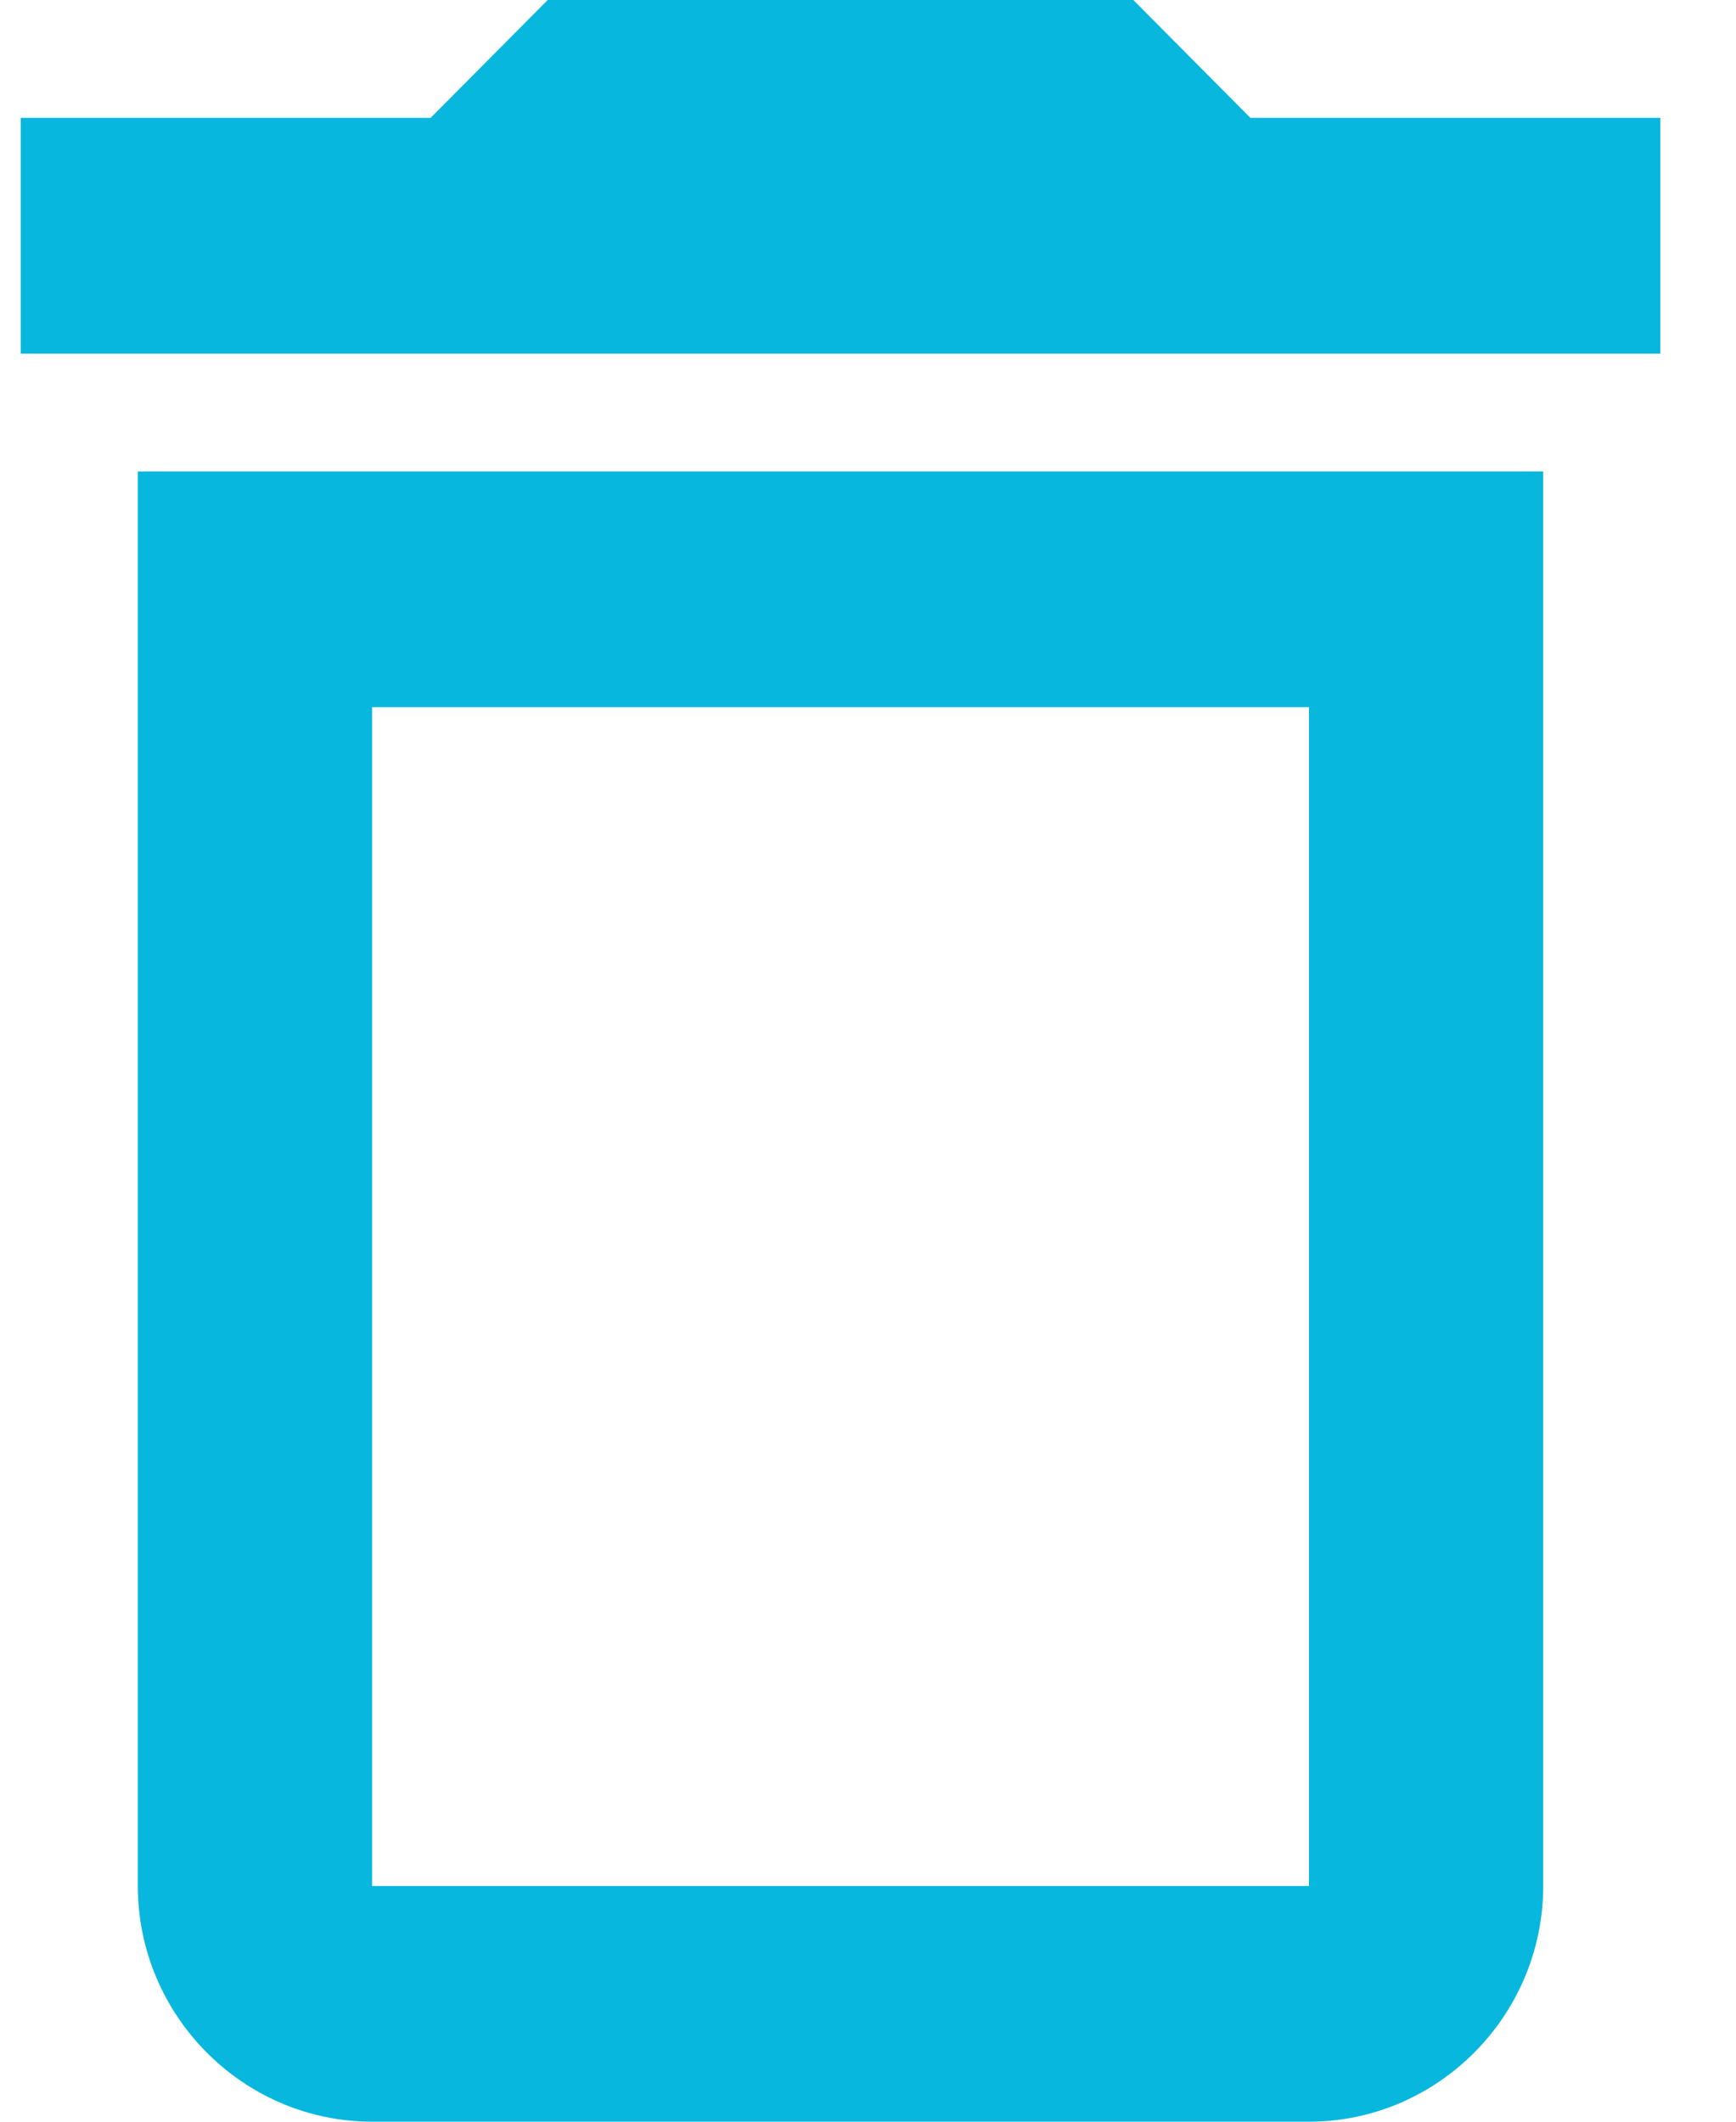<svg width="18" height="22" viewBox="0 0 18 22" fill="none" xmlns="http://www.w3.org/2000/svg">
  <path d="M1.429 19.556C1.429 20.9 2.522 22 3.858 22H13.572C14.908 22 16.001 20.9 16.001 19.556V4.889H1.429V19.556ZM3.858 7.333H13.572V19.556H3.858V7.333ZM12.965 1.222L11.751 0H5.679L4.465 1.222H0.215V3.667H17.215V1.222H12.965Z"
        fill="#08B7DD"/>
</svg>
